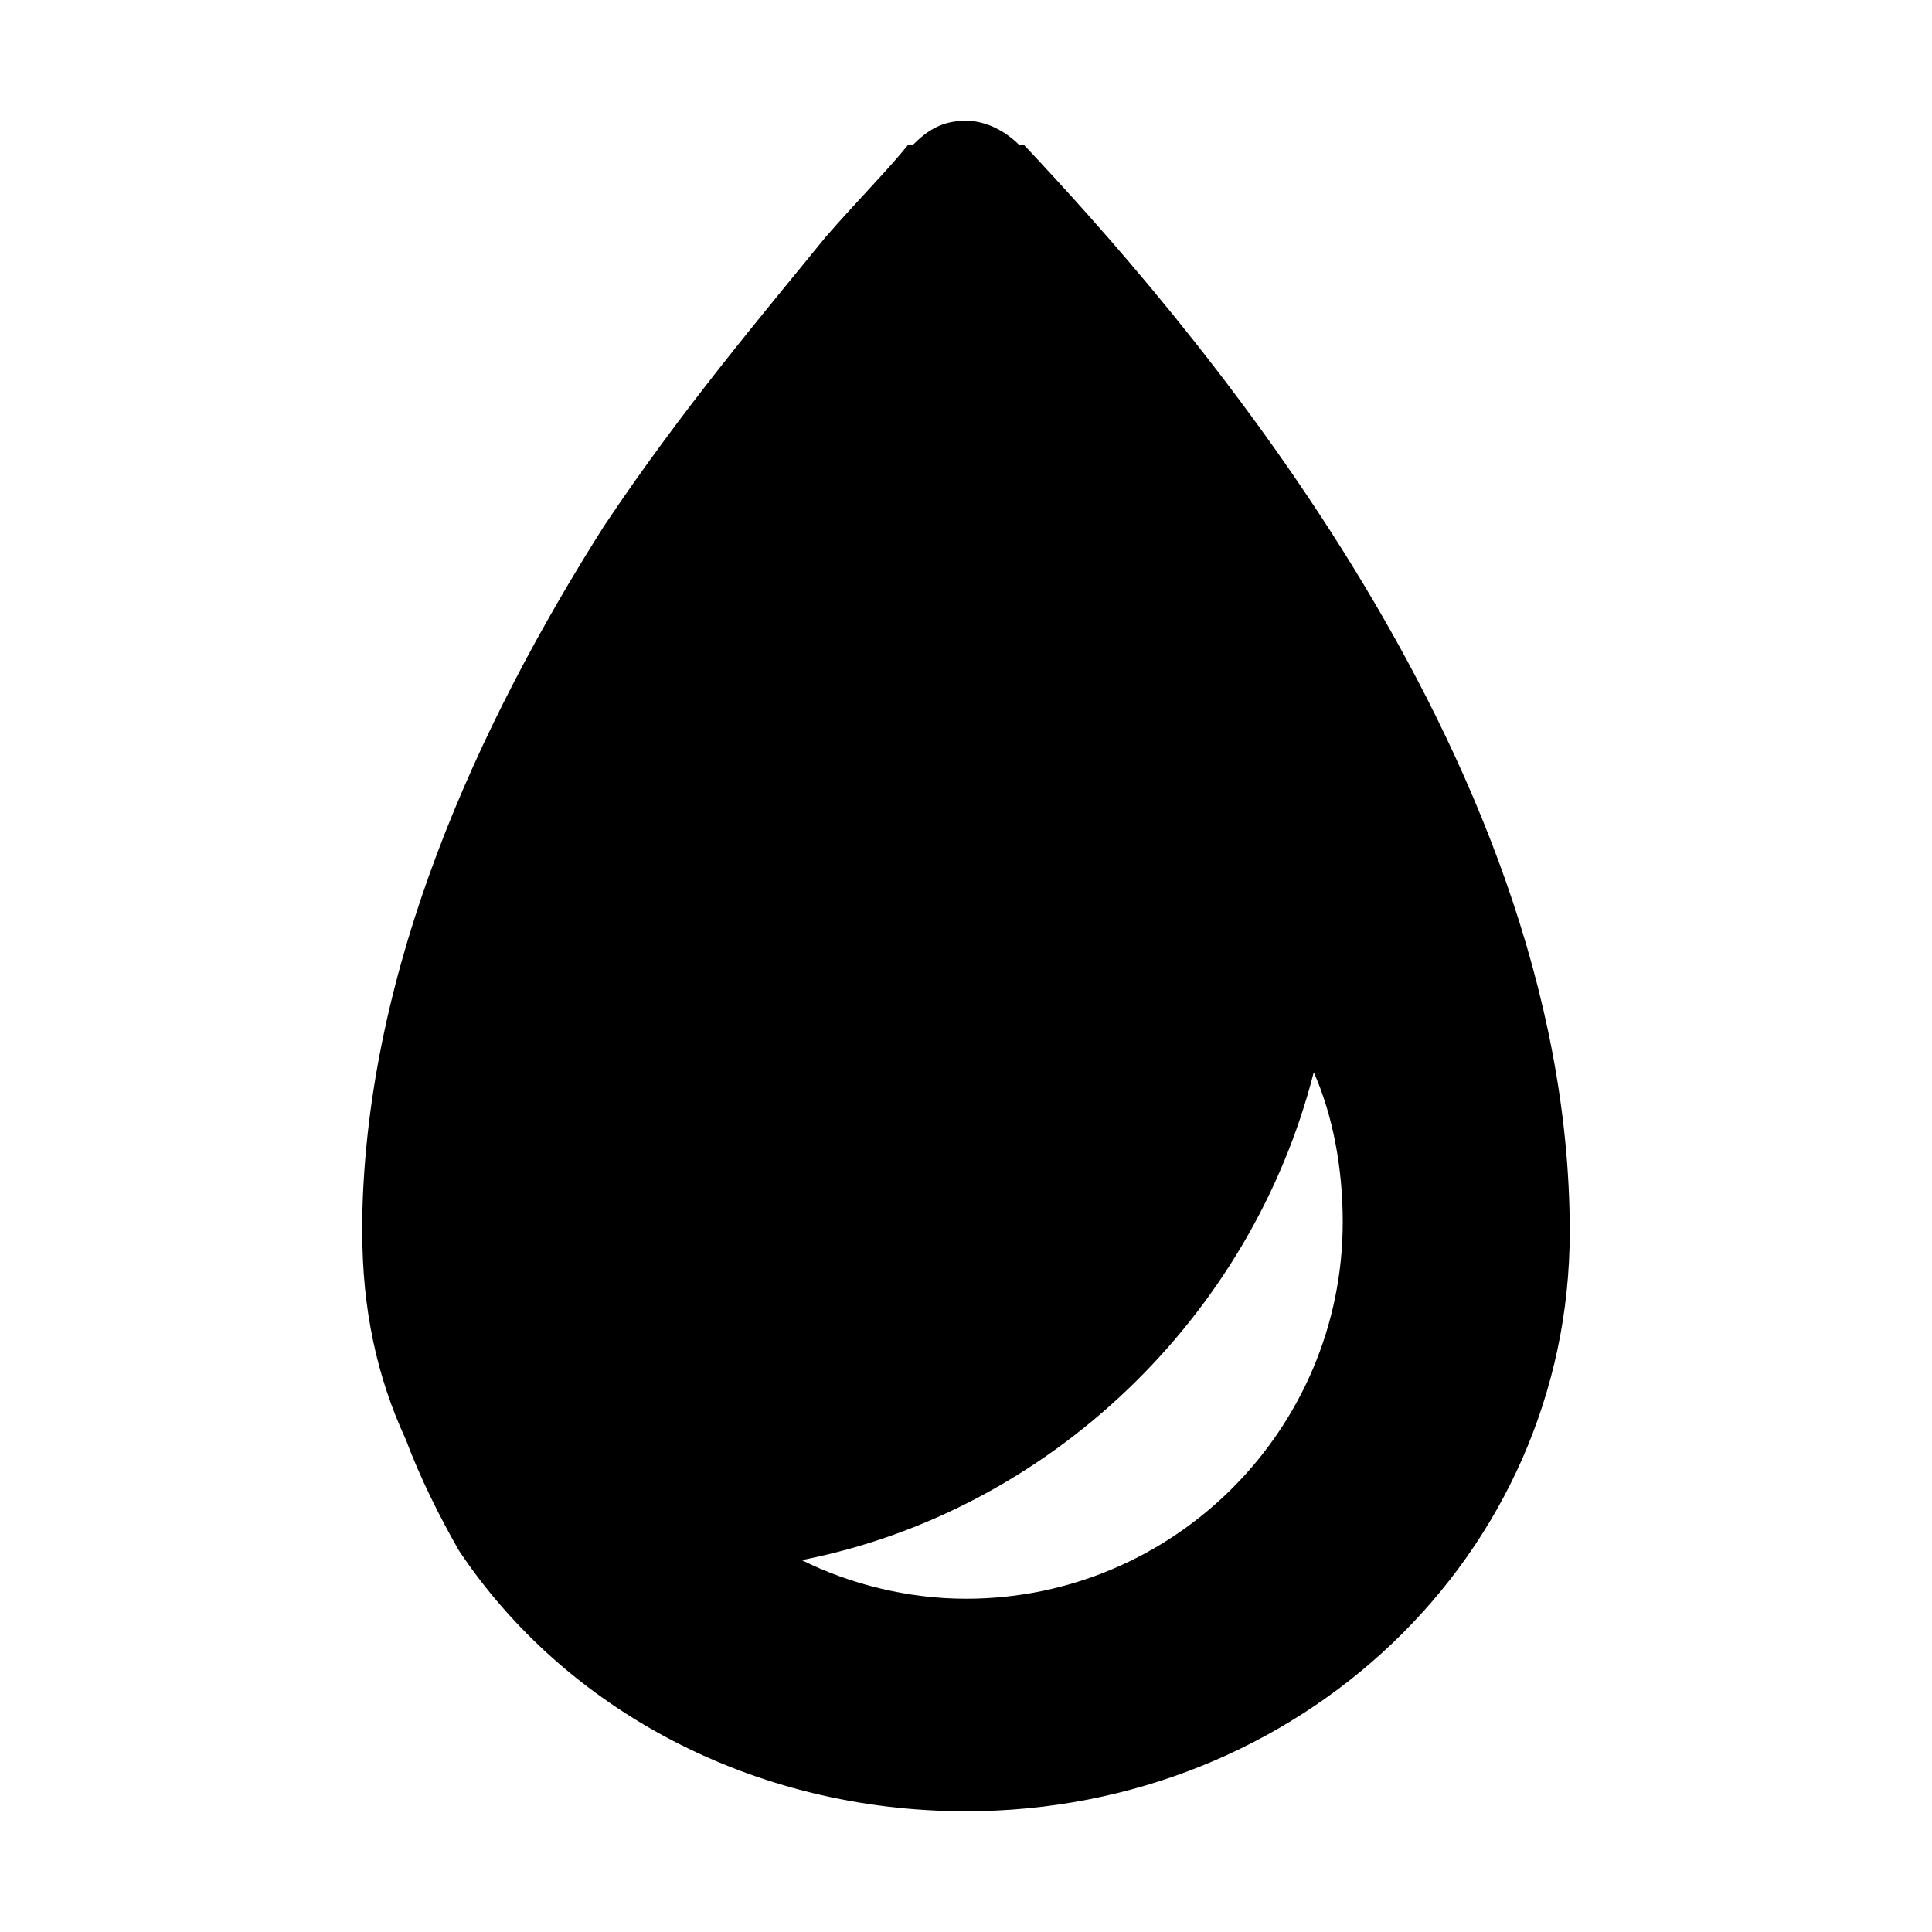 <?xml version="1.0"?><svg xmlns="http://www.w3.org/2000/svg" width="40" height="40" viewBox="0 0 40 40"><path  d="m21.2 3c3.1 3.3 11.3 12.5 11.3 22.5 0 6.7-5.6 12-12.5 12-4.4 0-8.3-2.1-10.5-5.4-0.4-0.7-0.8-1.5-1.1-2.3-0.6-1.3-0.9-2.7-0.9-4.3v-0.3c0.1-5.2 2.4-10.2 5-14.3 1.6-2.4 3.3-4.4 4.6-6 0.7-0.8 1.3-1.4 1.7-1.9l0.1 0c0.3-0.3 0.6-0.5 1.1-0.5 0.4 0 0.8 0.2 1.1 0.5z m-1.2 30.1c4.3 0 7.8-3.5 7.8-7.8 0-1.1-0.2-2.2-0.6-3.1-1.3 5.1-5.5 9.1-10.6 10.1 1 0.5 2.2 0.8 3.4 0.8z"></path></svg>
